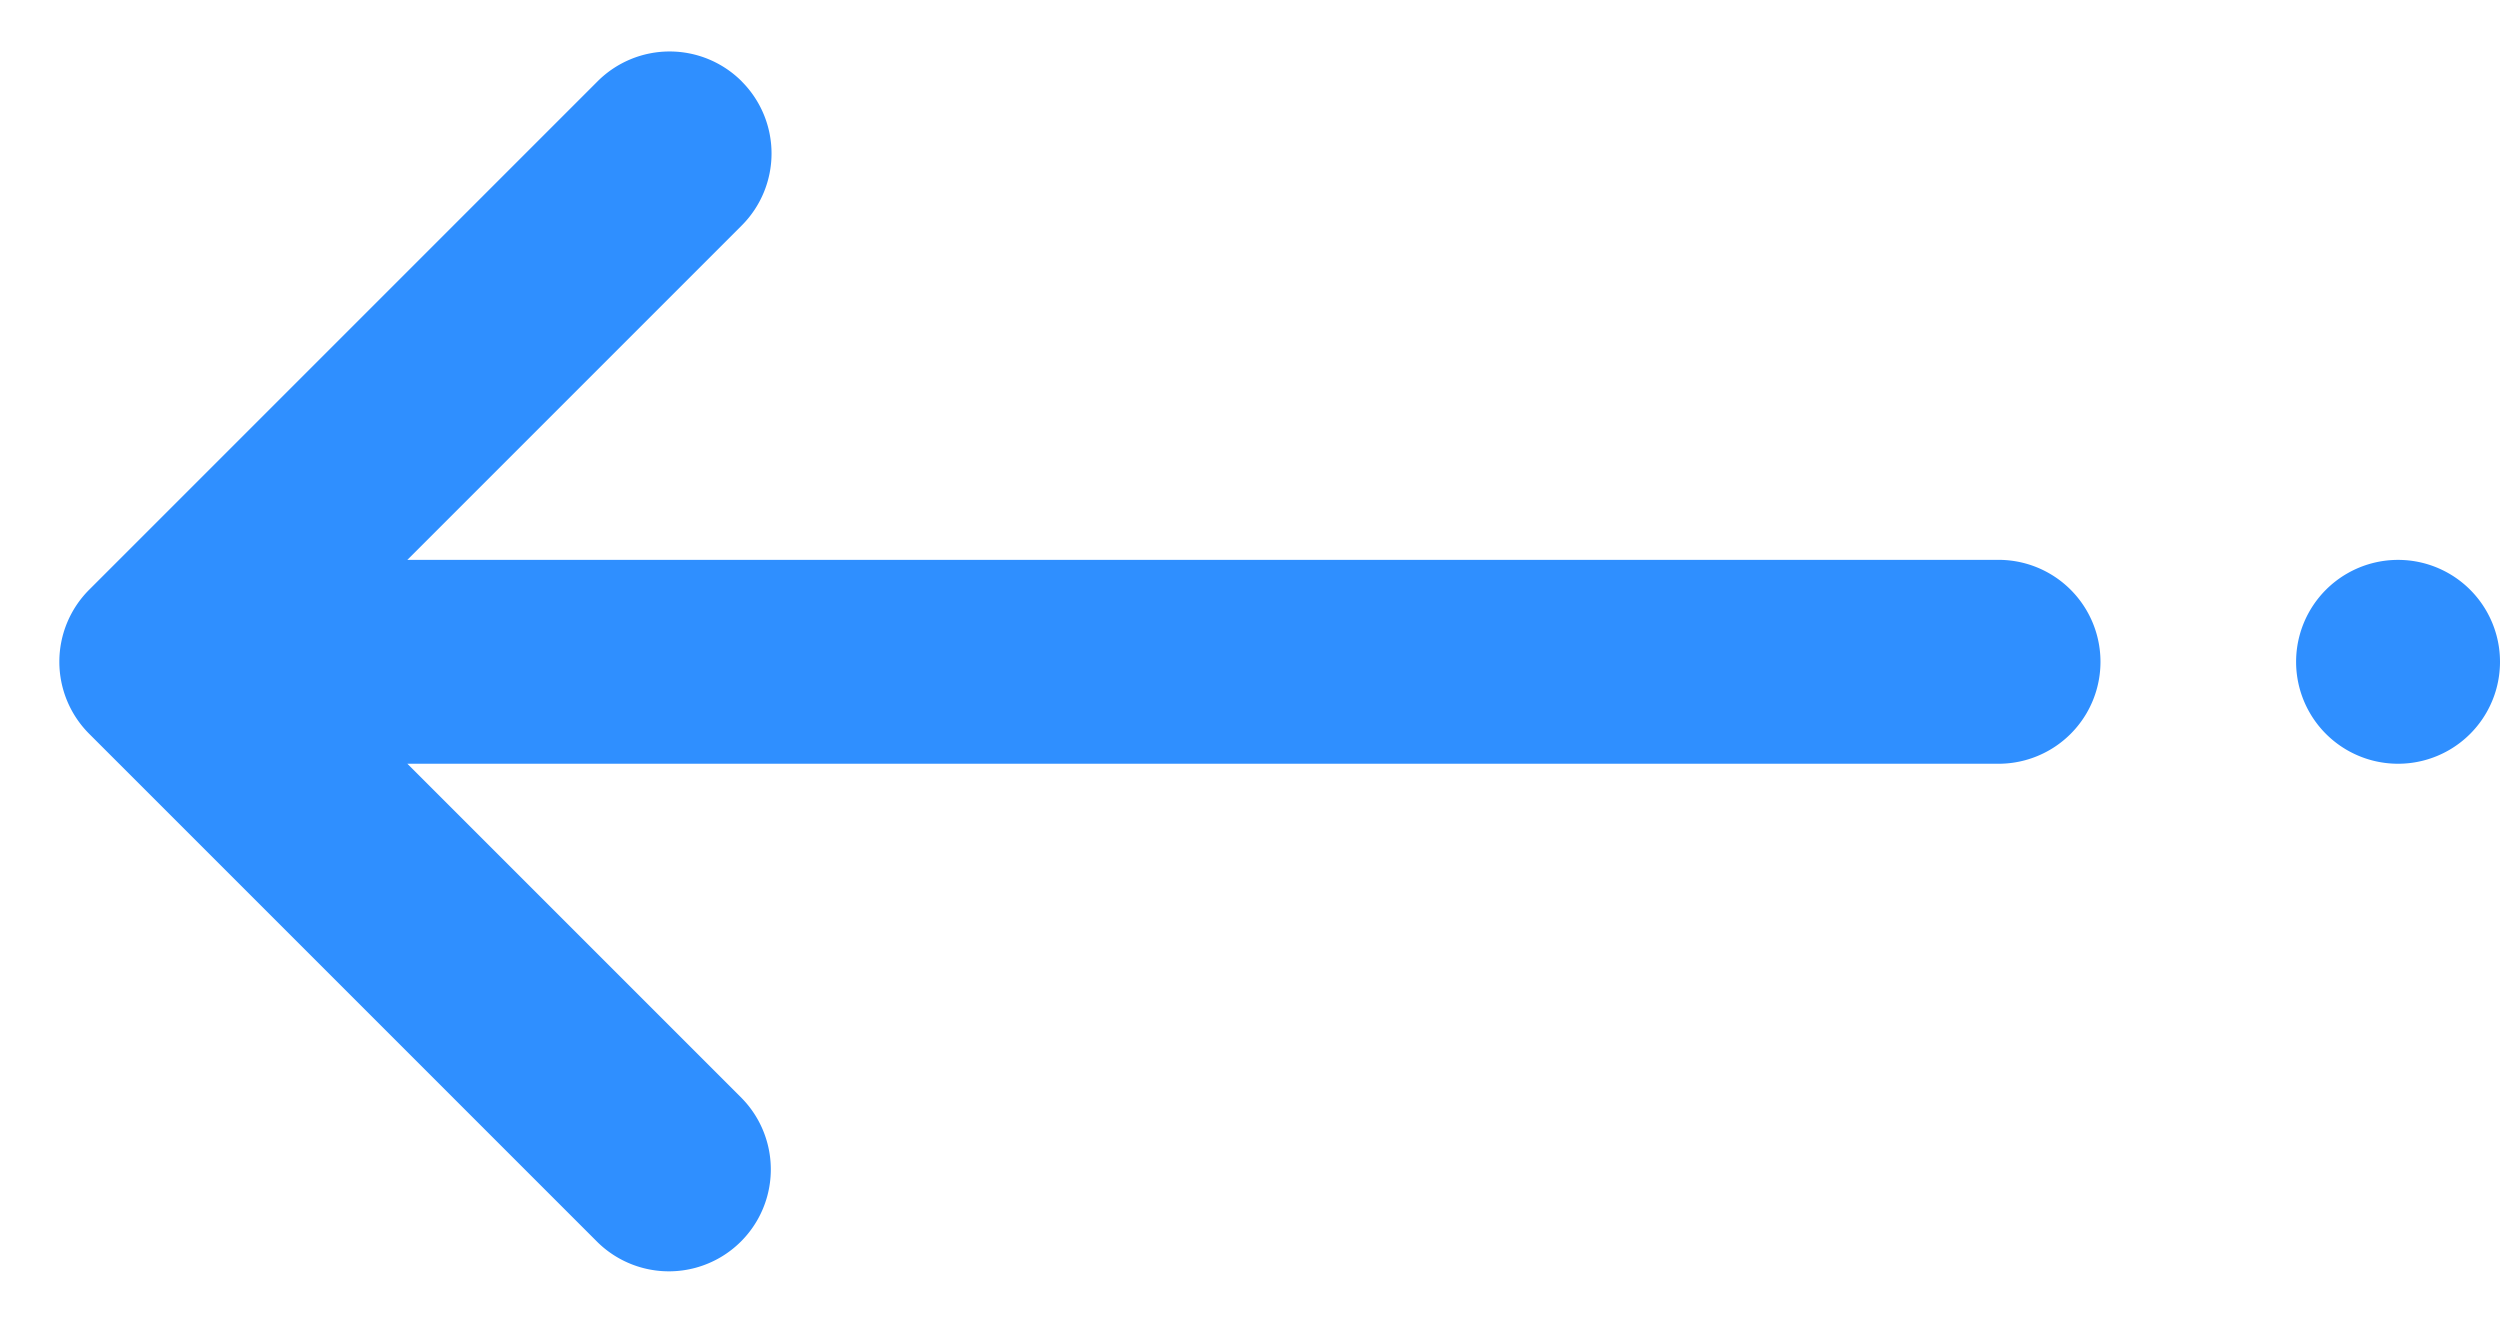 <svg width="34" height="18" fill="none" xmlns="http://www.w3.org/2000/svg"><path fill-rule="evenodd" clip-rule="evenodd" d="M8.342 1.318L1.428 8.232a1.086 1.086 0 000 1.536l6.914 6.914a1.086 1.086 0 101.536-1.537L4.82 10.086h22.364a1.086 1.086 0 000-2.172H4.82l5.06-5.06a1.086 1.086 0 10-1.537-1.536z" fill="#2F8FFF"/><path fill-rule="evenodd" clip-rule="evenodd" d="M10.087 1.106a1.386 1.386 0 00-1.96 0L1.213 8.02a1.386 1.386 0 000 1.96l6.914 6.914a1.386 1.386 0 001.96-1.96L5.54 10.387h21.64a1.386 1.386 0 000-2.773H5.54l4.547-4.547a1.386 1.386 0 000-1.96zm-1.536.425a.786.786 0 111.112 1.112L4.604 7.702a.3.3 0 00.212.512H27.18a.786.786 0 110 1.573H4.816a.3.3 0 00-.212.512l5.06 5.059A.786.786 0 118.55 16.47L1.637 9.556a.786.786 0 010-1.112l6.914-6.913z" fill="#2F8FFF"/><path d="M31.526 9A1.086 1.086 0 1033.7 9a1.086 1.086 0 00-2.172 0z" fill="#2F8FFF"/><path fill-rule="evenodd" clip-rule="evenodd" d="M32.614 8.214a.786.786 0 110 1.573.786.786 0 010-1.573zM34 9.001a1.386 1.386 0 10-2.773 0A1.386 1.386 0 0034 9z" fill="#2F8FFF"/></svg>